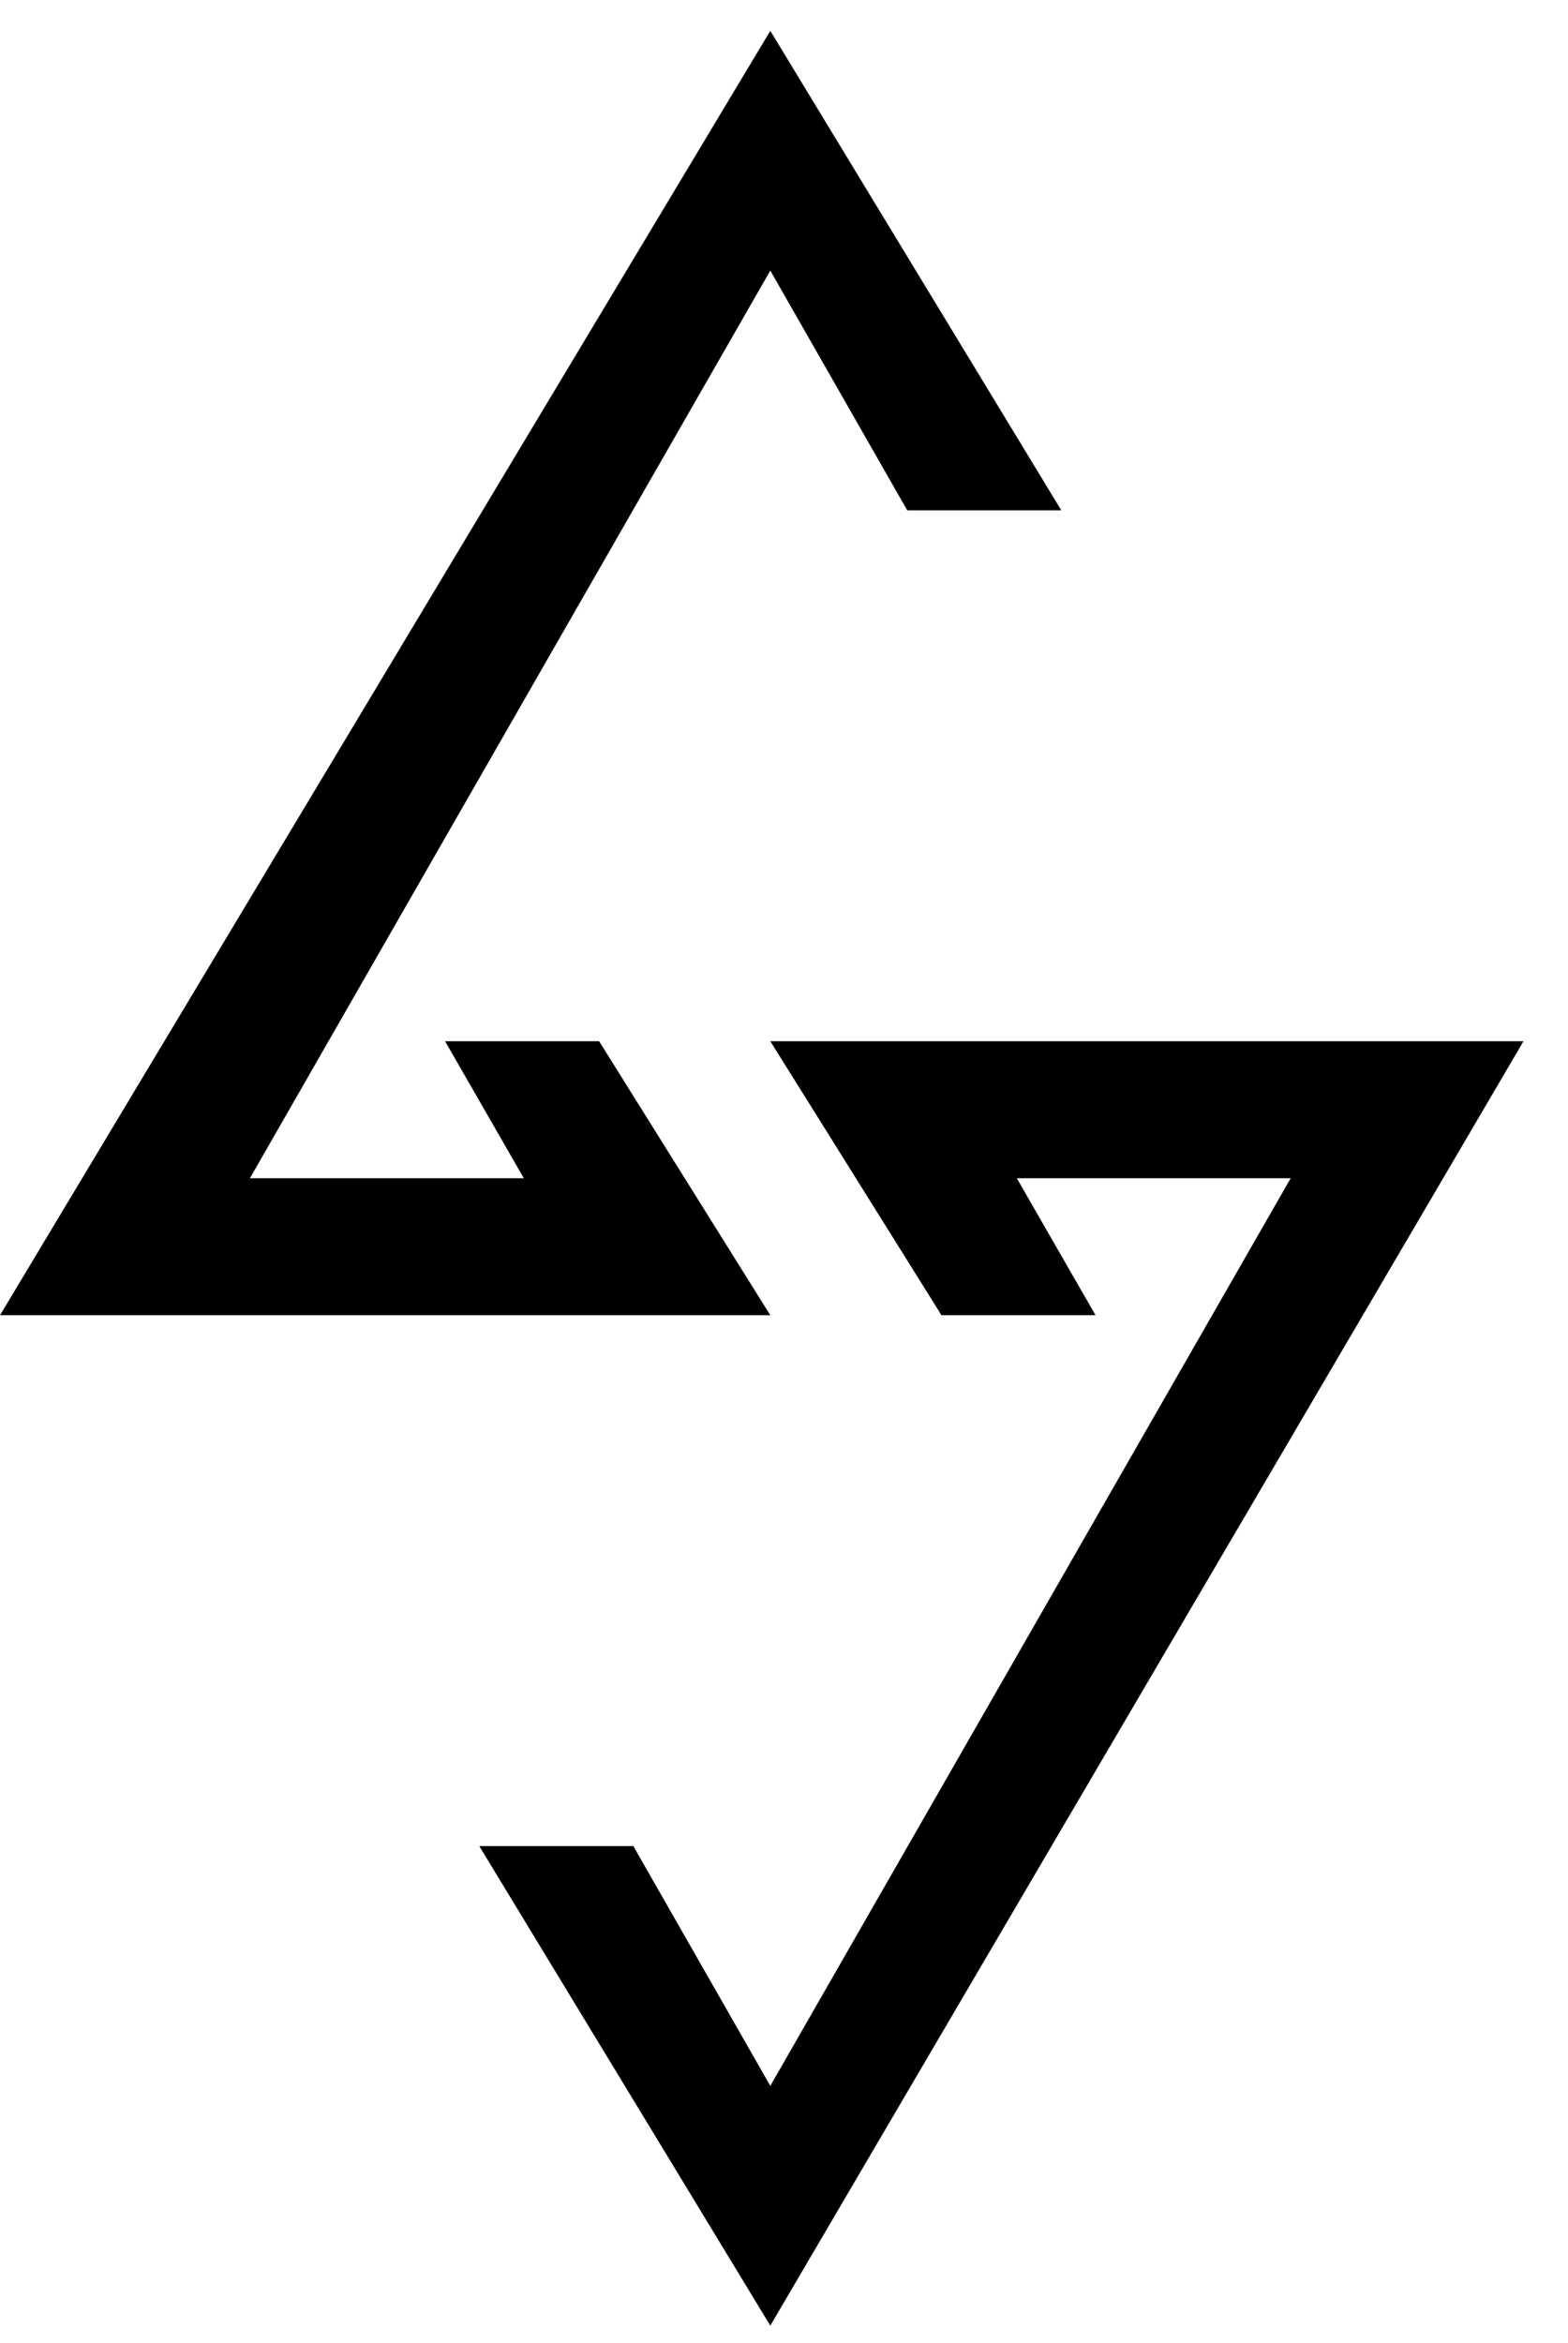 <svg id="logo-svg" version="1.1" xmlns="http://www.w3.org/2000/svg"
 width="229pt" height="342pt" viewBox="0 0 229 342"
 preserveAspectRatio="xMidYMid meet" color='white'>
  <g transform="translate(0,342) scale(0.1,-0.1)">
    <!-- G -->
    <path d="M900 3000
      l -900 -1500
      1125 0
      -250 400
      -225 0
      115 -200
      -400 0
      760 1325
      200 -350
      225 0
      -425 700
      z
    "/>
    <!-- g -->
    <path d="M1125 1900
      l 250 -400
      225 0
      -115 200
      400 0
      -760 -1325
      -200 350
      -225 0
      425 -700
      1100 1875
      z
    "/>
    <!-- virtical guide -->
    <!-- <path d="M1125 0 l 0 5000" /> -->
  </g>
</svg>
